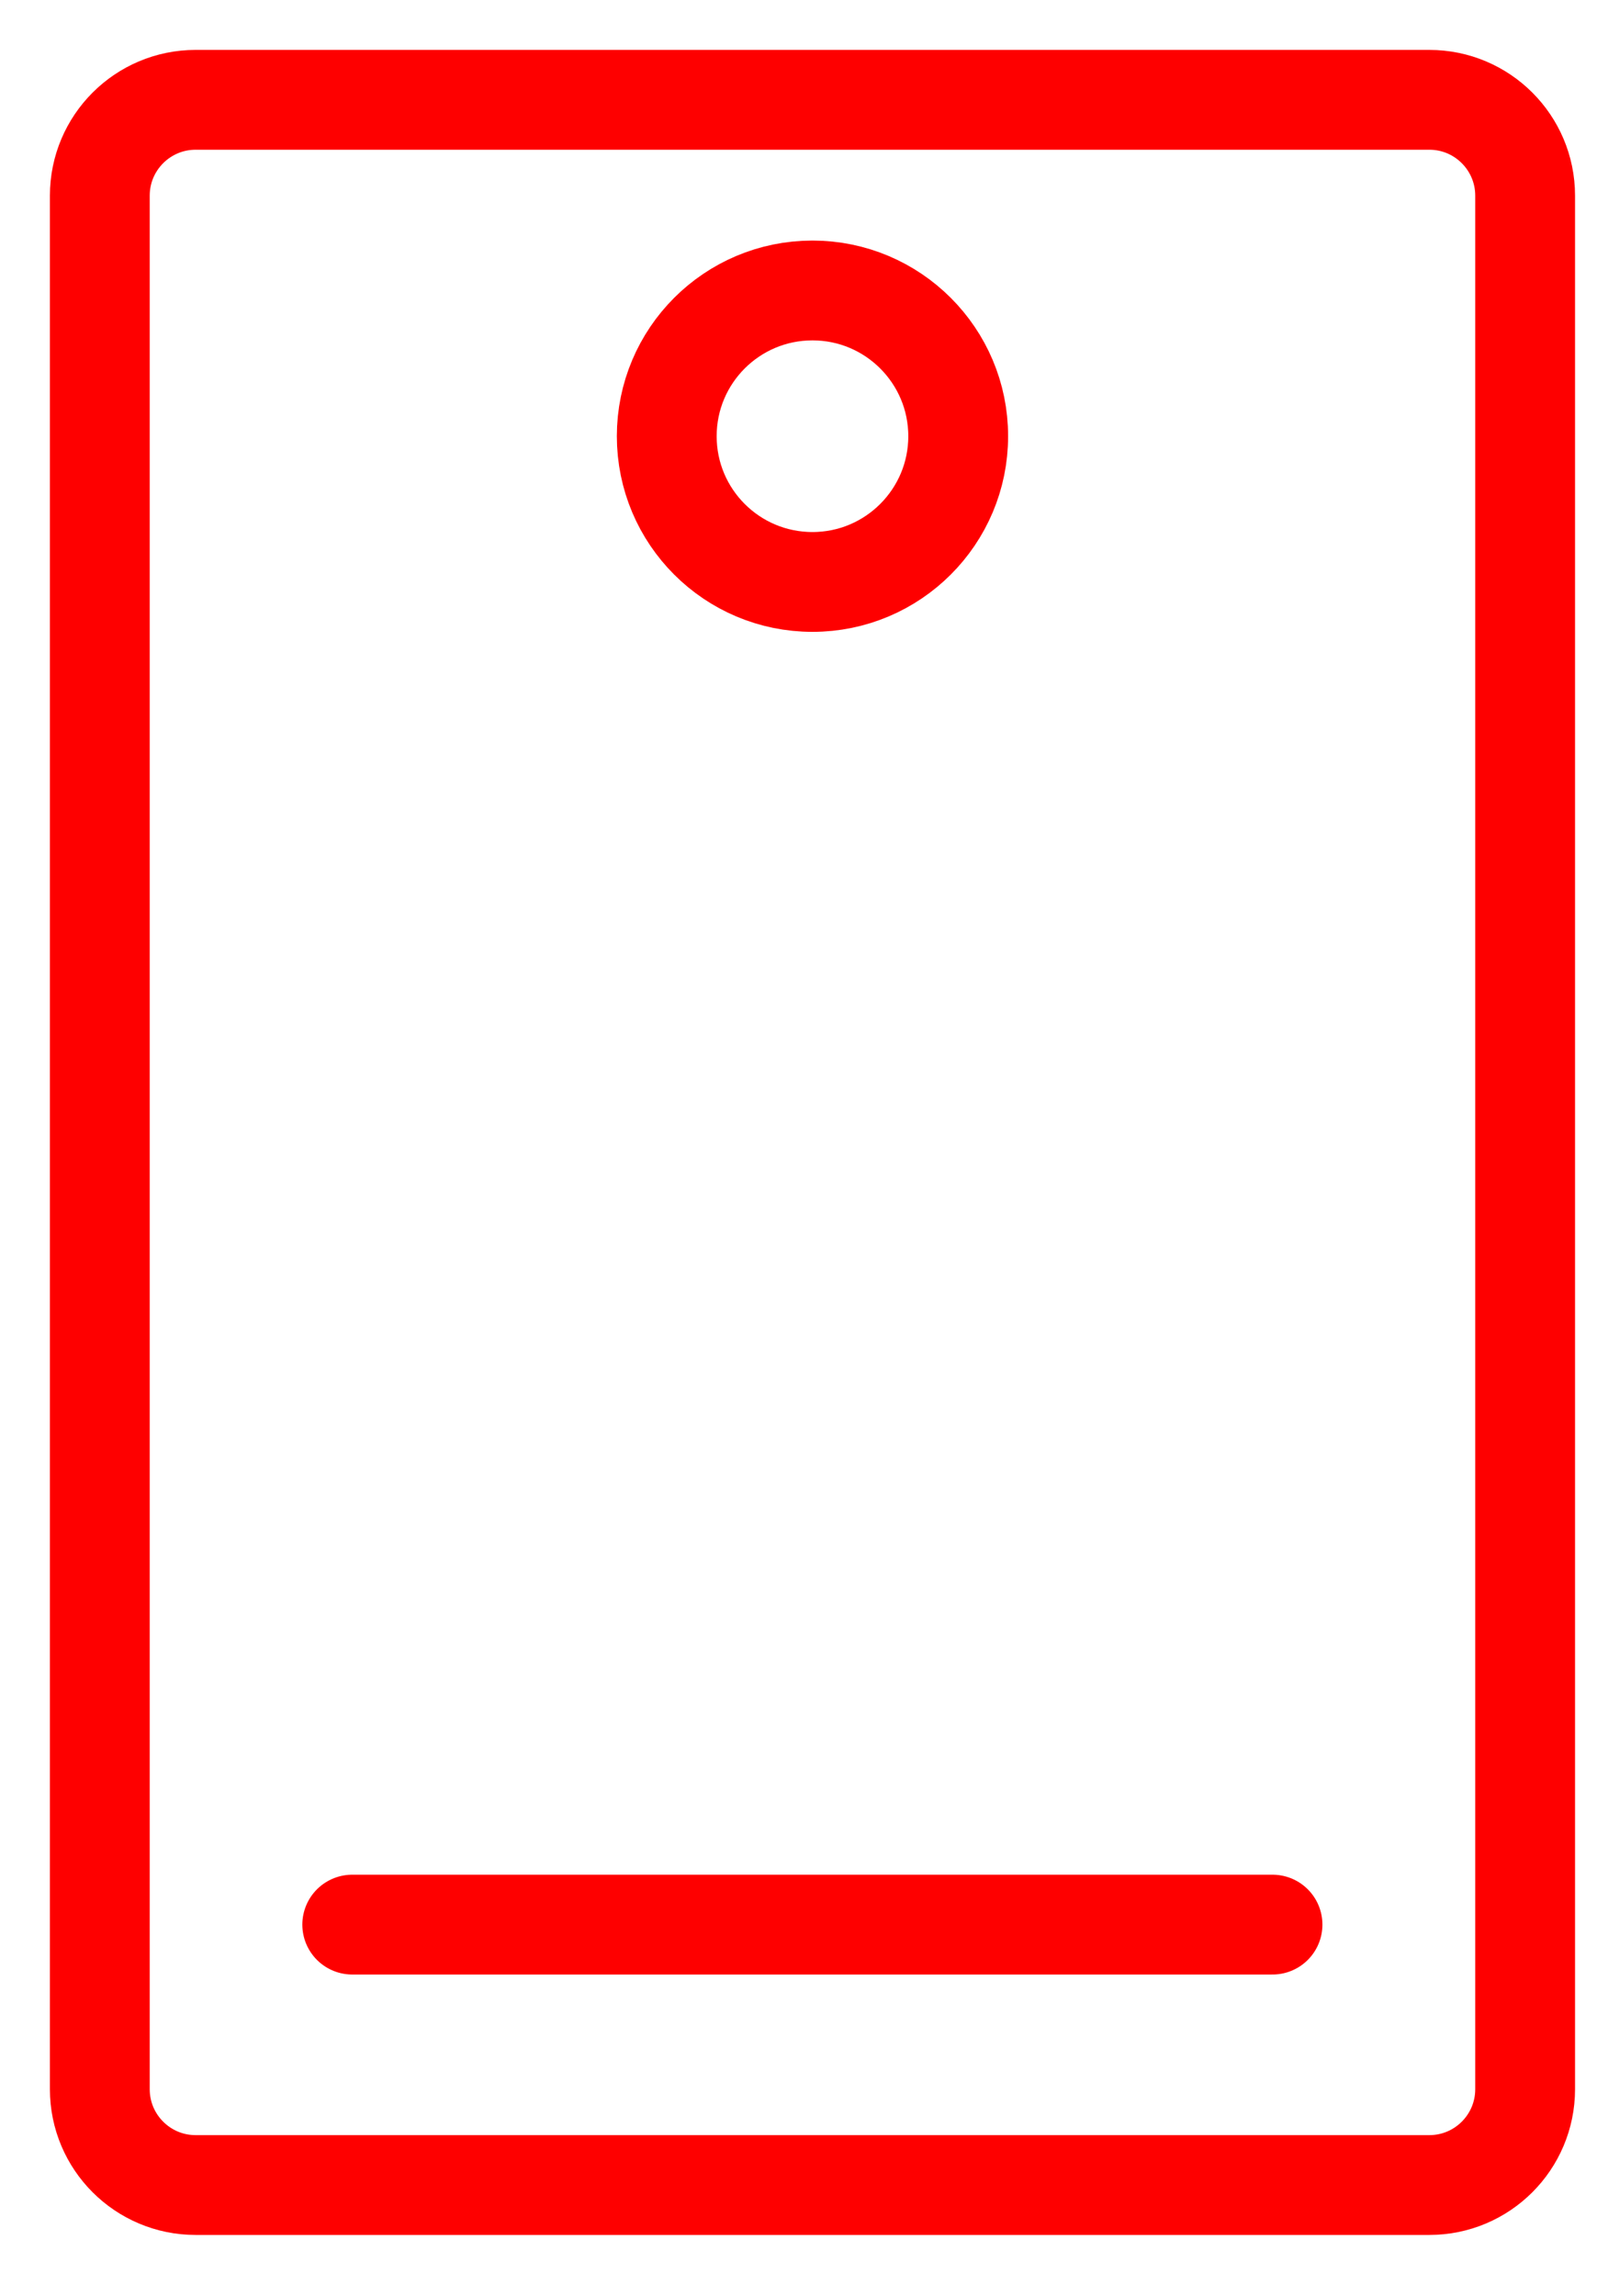 <svg width="16" height="23" viewBox="0 0 16 23" fill="none" xmlns="http://www.w3.org/2000/svg">
<path d="M14.32 21.89H1.96C1.43 21.89 1 21.46 1 20.93V1.96C1 1.43 1.43 1 1.96 1H14.32C14.85 1 15.28 1.43 15.28 1.96V20.93C15.28 21.46 14.85 21.89 14.32 21.89Z" stroke="#FE0000" stroke-miterlimit="10" stroke-linecap="round" stroke-linejoin="round"/>
<path d="M3.529 19.281H12.749" stroke="#FE0000" stroke-miterlimit="10" stroke-linecap="round" stroke-linejoin="round"/>
<path d="M8.14 5.83C8.946 5.83 9.6 5.176 9.6 4.37C9.6 3.564 8.946 2.91 8.14 2.91C7.333 2.91 6.68 3.564 6.68 4.37C6.68 5.176 7.333 5.83 8.14 5.83Z" stroke="#FE0000" stroke-miterlimit="10" stroke-linecap="round" stroke-linejoin="round"/>
</svg>
